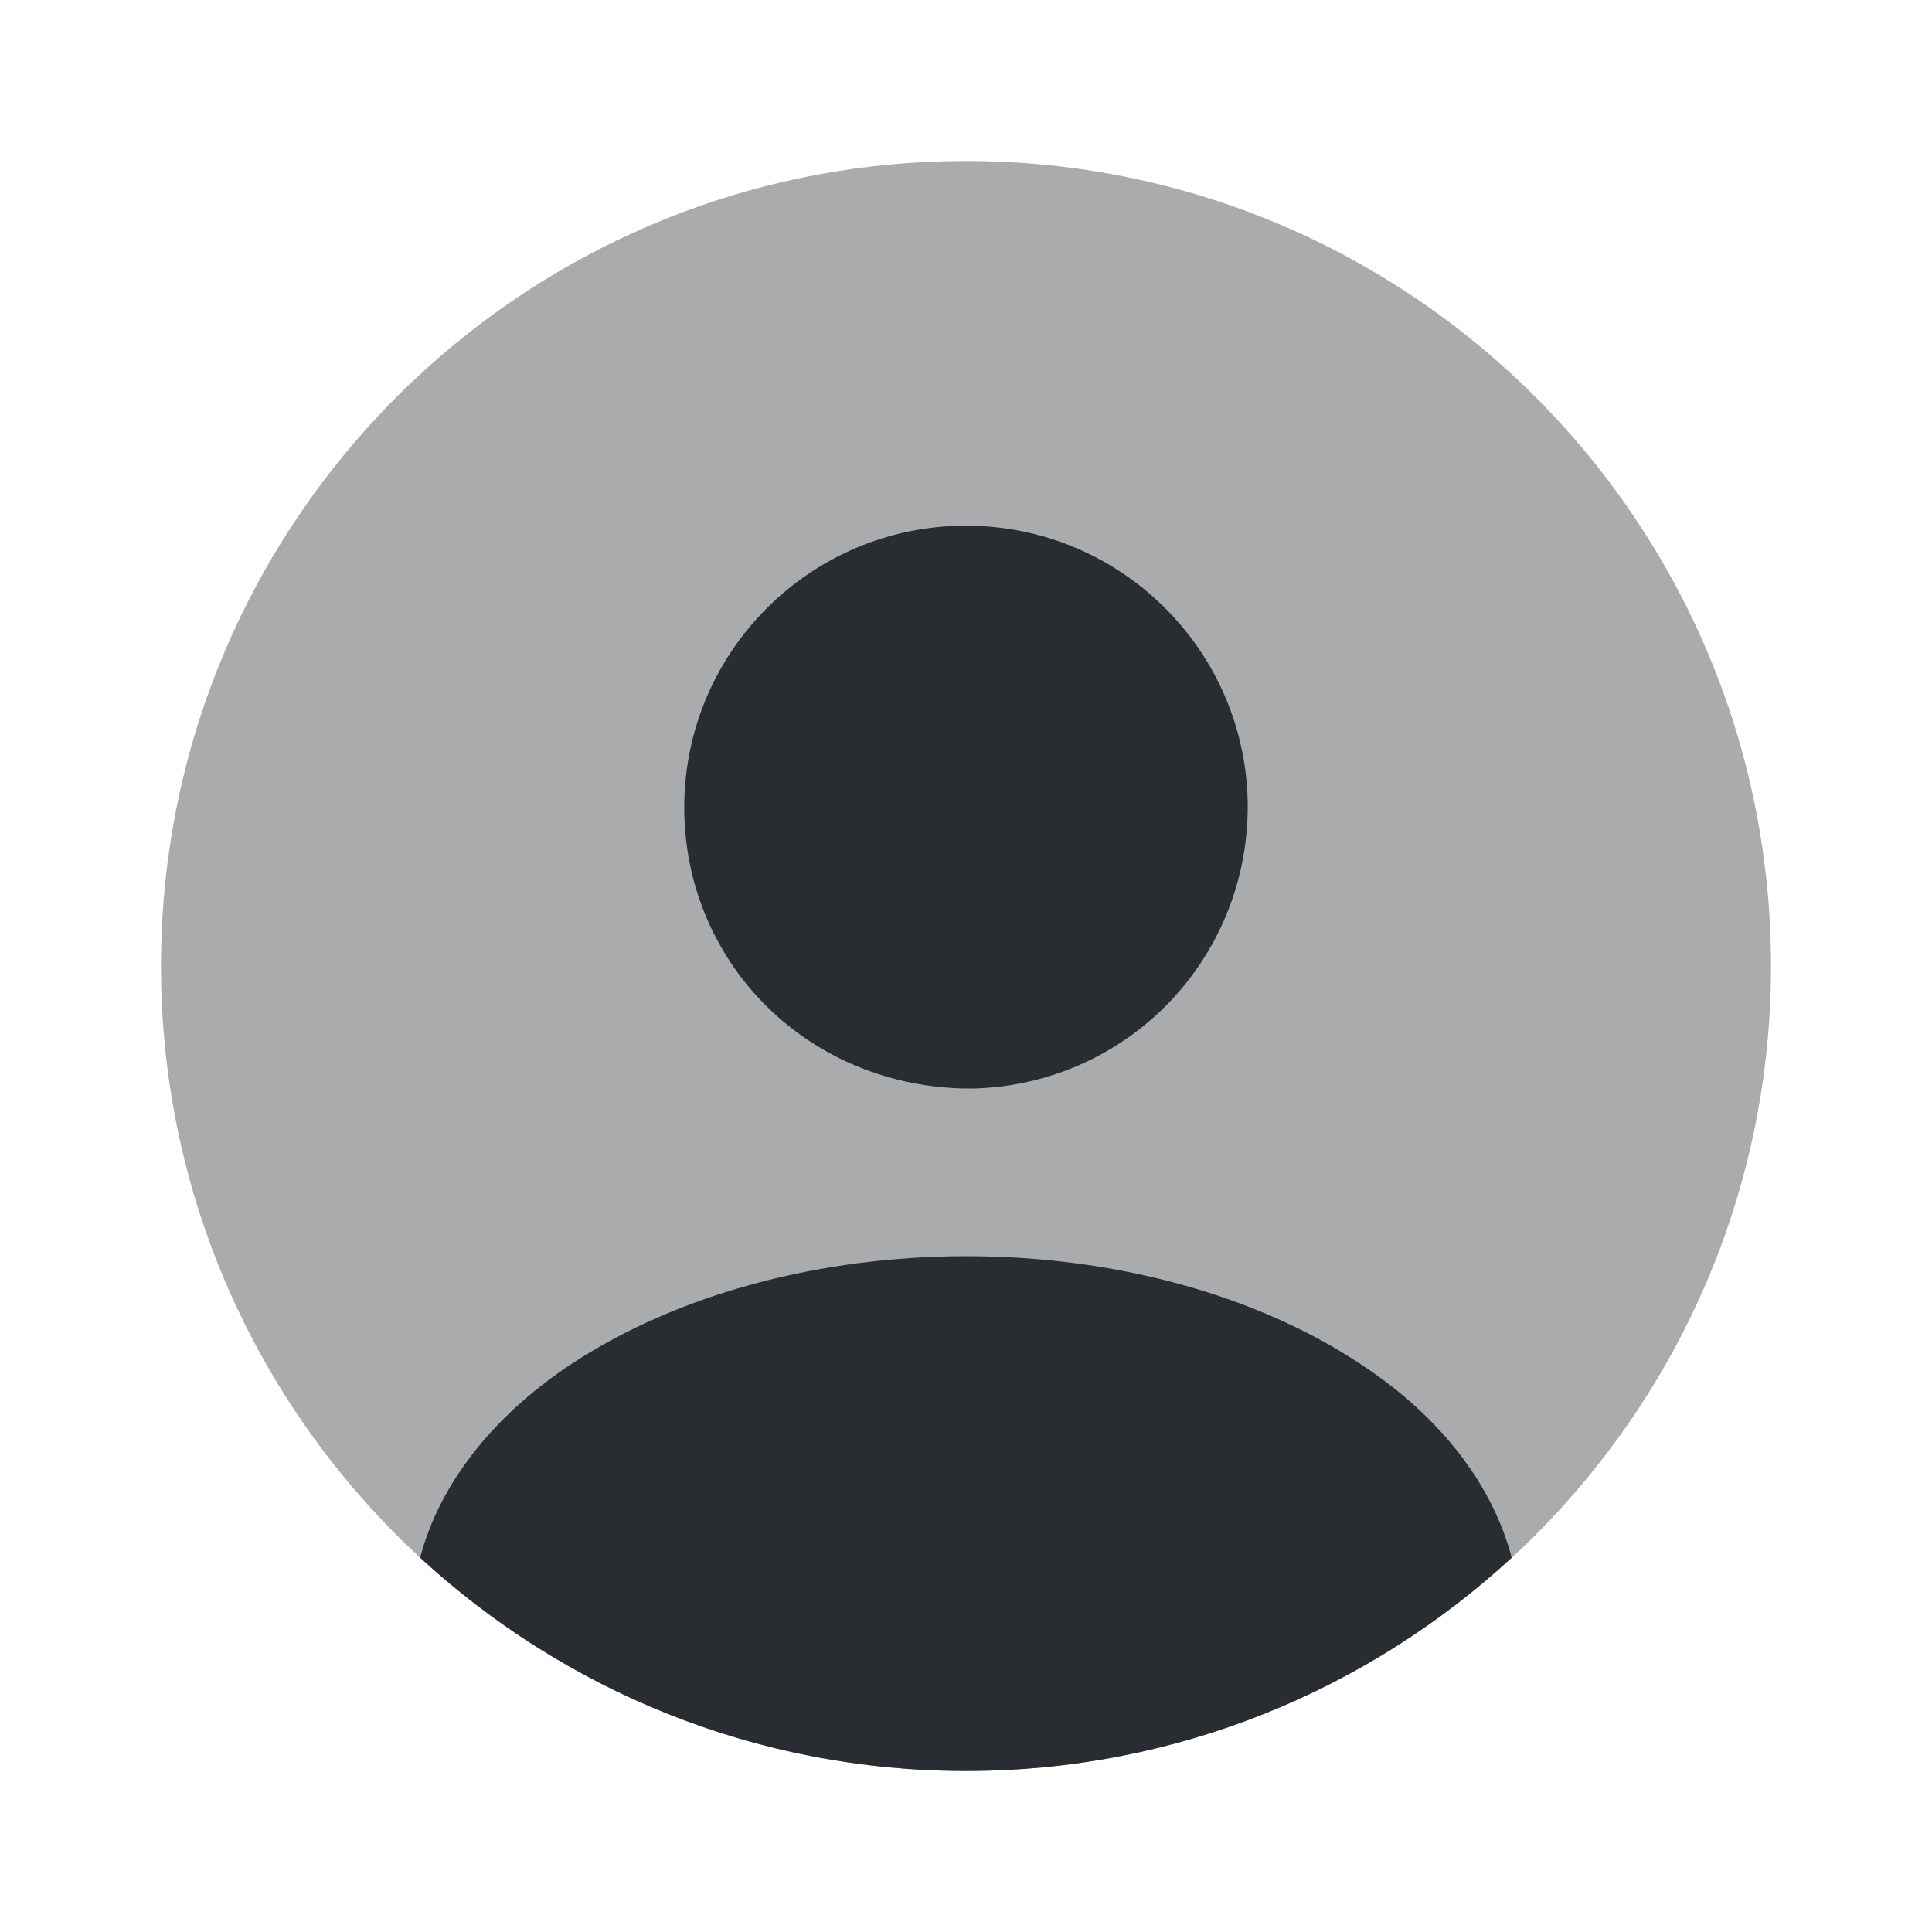 <svg viewBox="0 0 24 24" fill="none" xmlns="http://www.w3.org/2000/svg">
<path fill-rule="evenodd" clip-rule="evenodd" d="M8.5 10.03C8.5 8.098 10.068 6.53 12 6.53C13.932 6.53 15.5 8.098 15.5 10.03C15.491 11.925 14.007 13.455 12.121 13.521H12.103H12.037H11.953C9.984 13.465 8.5 11.925 8.5 10.03ZM11.999 22C14.619 22 16.999 20.99 18.779 19.35C18.539 18.44 17.899 17.61 16.939 16.97C14.229 15.15 9.789 15.15 7.059 16.97C6.109 17.61 5.459 18.44 5.219 19.35C6.999 20.99 9.379 22 11.999 22Z" fill="#292D32"/>
<path opacity="0.4" d="M12 22C17.523 22 22 17.523 22 12C22 6.477 17.523 2 12 2C6.477 2 2 6.477 2 12C2 17.523 6.477 22 12 22Z" fill="#292D32"/>
</svg>
